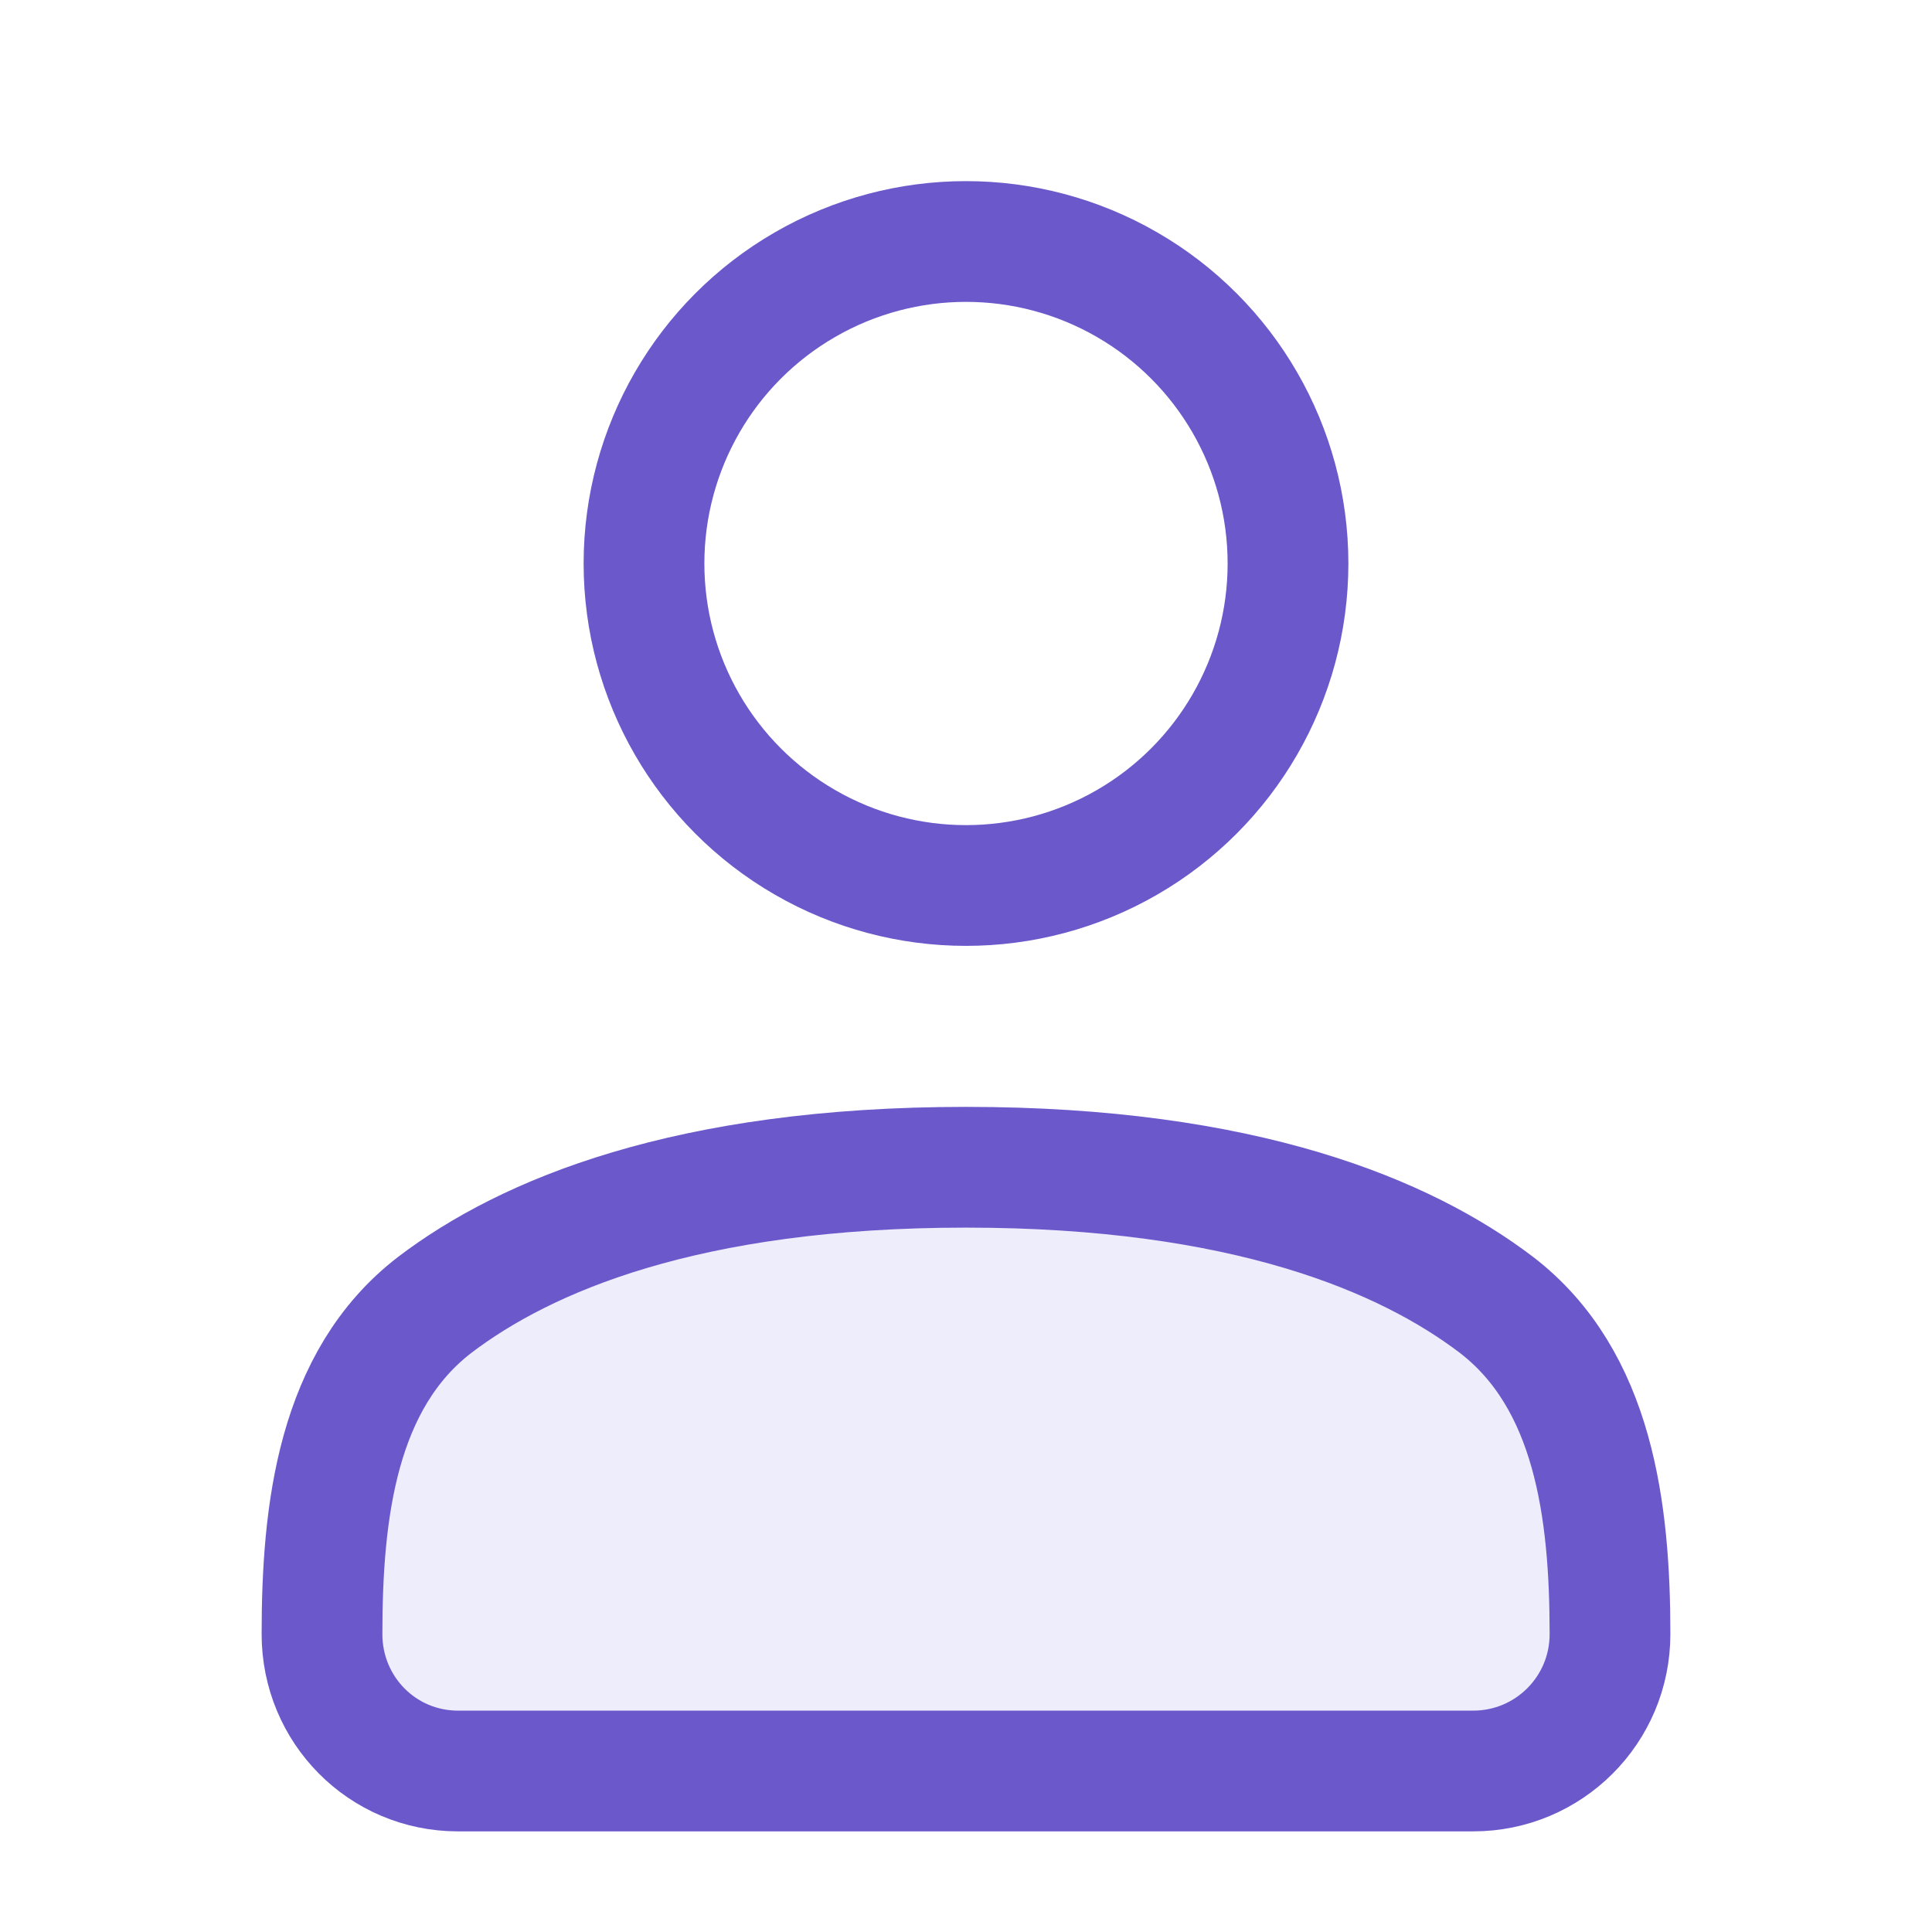 <svg width="24" height="24" viewBox="0 0 24 24" fill="none" xmlns="http://www.w3.org/2000/svg" xmlns:xlink="http://www.w3.org/1999/xlink">
	<desc>
			Created with Pixso.
	</desc>
	<defs/>
	<rect id="User/User,Profile" rx="-0.5" width="23" height="23" transform="translate(0.5 0.5)" fill="#FFFFFF" fill-opacity="0"/>
	<path id="Vector 27" d="M12 14.5C15.47 14.5 17.46 15.35 18.59 16.21C19.8 17.14 20 18.77 20 20.3C20 21.24 19.24 22 18.3 22L5.69 22C4.75 22 4 21.24 4 20.3C4 18.77 4.19 17.14 5.4 16.21C6.53 15.35 8.52 14.5 12 14.5Z" fill="#5946D7" fill-opacity="0.1" fill-rule="nonzero"/>
	<path id="Vector 27" d="M12 14.5C8.53 14.5 6.53 15.35 5.4 16.21C4.19 17.14 4 18.77 4 20.3C4 21.24 4.75 22 5.69 22L18.3 22C19.24 22 20 21.24 20 20.3C20 18.77 19.8 17.14 18.59 16.21C17.46 15.35 15.46 14.5 12 14.5Z" stroke="#2E1066" stroke-opacity="0" stroke-width="1.5" stroke-linejoin="round"/>
	<path id="Vector 27" d="M12 14.5C8.53 14.5 6.53 15.35 5.4 16.21C4.19 17.14 4 18.77 4 20.3C4 21.24 4.75 22 5.69 22L18.3 22C19.24 22 20 21.24 20 20.3C20 18.77 19.8 17.14 18.59 16.21C17.46 15.35 15.46 14.5 12 14.5Z" stroke="#410F9E" stroke-opacity="0" stroke-width="1.5" stroke-linejoin="round"/>
	<path id="Vector 27" d="M12 14.5C8.53 14.5 6.53 15.35 5.4 16.21C4.19 17.14 4 18.77 4 20.3C4 21.24 4.75 22 5.69 22L18.3 22C19.24 22 20 21.24 20 20.3C20 18.77 19.8 17.14 18.59 16.21C17.46 15.35 15.46 14.5 12 14.5Z" stroke="#453888" stroke-opacity="0" stroke-width="1.5" stroke-linejoin="round"/>
	<path id="Vector 27" d="M12 14.5C8.53 14.5 6.53 15.35 5.4 16.21C4.19 17.14 4 18.77 4 20.3C4 21.24 4.75 22 5.69 22L18.3 22C19.24 22 20 21.24 20 20.3C20 18.77 19.8 17.14 18.59 16.21C17.46 15.35 15.46 14.5 12 14.5Z" stroke="#5946D7" stroke-opacity="0" stroke-width="1.5" stroke-linejoin="round"/>
	<path id="Vector 27" d="M12 14.5C8.53 14.5 6.53 15.35 5.4 16.21C4.19 17.14 4 18.77 4 20.3C4 21.24 4.75 22 5.69 22L18.3 22C19.24 22 20 21.24 20 20.3C20 18.77 19.8 17.14 18.59 16.21C17.46 15.35 15.46 14.5 12 14.5Z" stroke="#6B59CC" stroke-opacity="1" stroke-width="1.5" stroke-linejoin="round"/>
	<circle id="Ellipse 1" cx="12" cy="7" r="4" fill="#5946D7" fill-opacity="0"/>
	<circle id="Ellipse 1" cx="12" cy="7" r="4" stroke="#2E1066" stroke-opacity="0" stroke-width="1.5"/>
	<circle id="Ellipse 1" cx="12" cy="7" r="4" stroke="#410F9E" stroke-opacity="0" stroke-width="1.5"/>
	<circle id="Ellipse 1" cx="12" cy="7" r="4" stroke="#453888" stroke-opacity="0" stroke-width="1.5"/>
	<circle id="Ellipse 1" cx="12" cy="7" r="4" stroke="#5946D7" stroke-opacity="0" stroke-width="1.5"/>
	<circle id="Ellipse 1" cx="12" cy="7" r="4" stroke="#6B59CC" stroke-opacity="1" stroke-width="1.5"/>
</svg>
